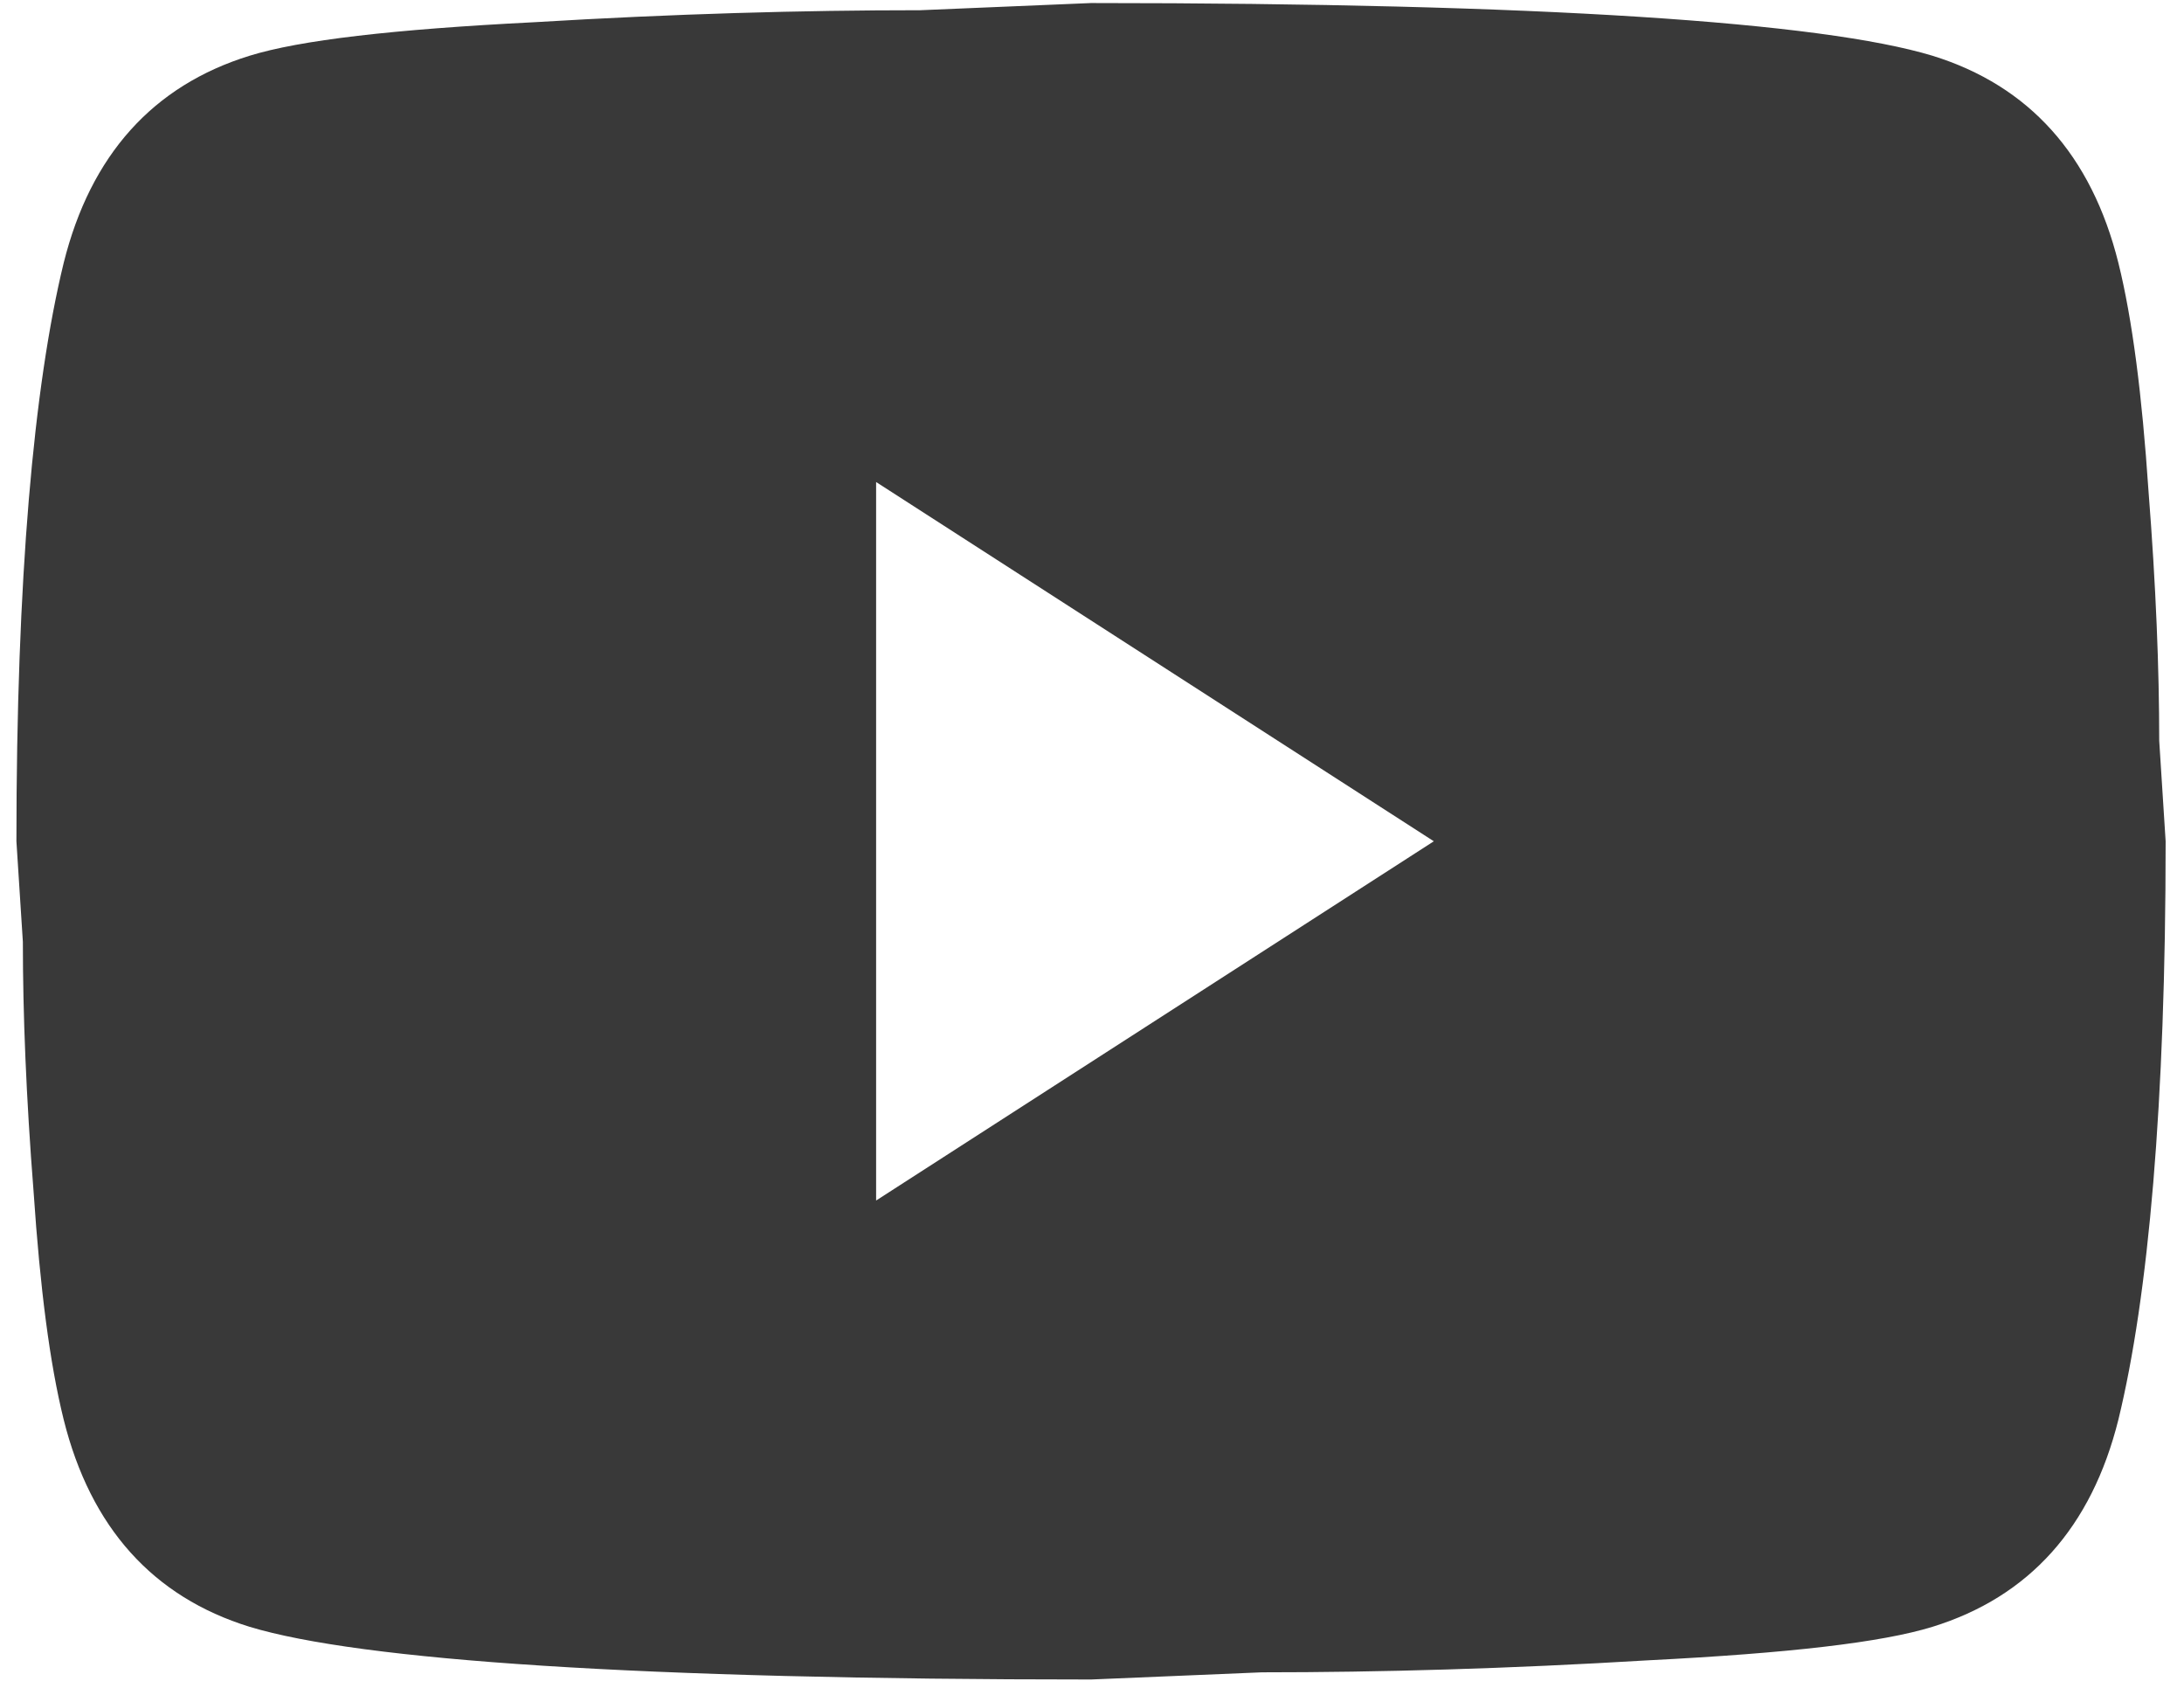 <svg width="66" height="51" viewBox="0 0 66 51" fill="none" xmlns="http://www.w3.org/2000/svg">
<path d="M26.476 36.275L43.33 25.42L26.476 14.565V36.275ZM64.017 7.943C64.439 9.644 64.731 11.924 64.926 14.818C65.153 17.713 65.251 20.21 65.251 22.381L65.445 25.42C65.445 33.344 64.926 39.17 64.017 42.897C63.205 46.153 61.321 48.252 58.398 49.156C56.872 49.627 54.079 49.952 49.793 50.169C45.571 50.423 41.706 50.531 38.134 50.531L32.971 50.748C19.364 50.748 10.888 50.169 7.543 49.156C4.62 48.252 2.737 46.153 1.925 42.897C1.503 41.196 1.211 38.916 1.016 36.022C0.788 33.127 0.691 30.63 0.691 28.459L0.496 25.42C0.496 17.496 1.016 11.67 1.925 7.943C2.737 4.687 4.62 2.588 7.543 1.684C9.069 1.213 11.862 0.888 16.149 0.671C20.371 0.417 24.235 0.309 27.807 0.309L32.971 0.092C46.578 0.092 55.054 0.671 58.398 1.684C61.321 2.588 63.205 4.687 64.017 7.943Z" fill="#393939"/>
</svg>
